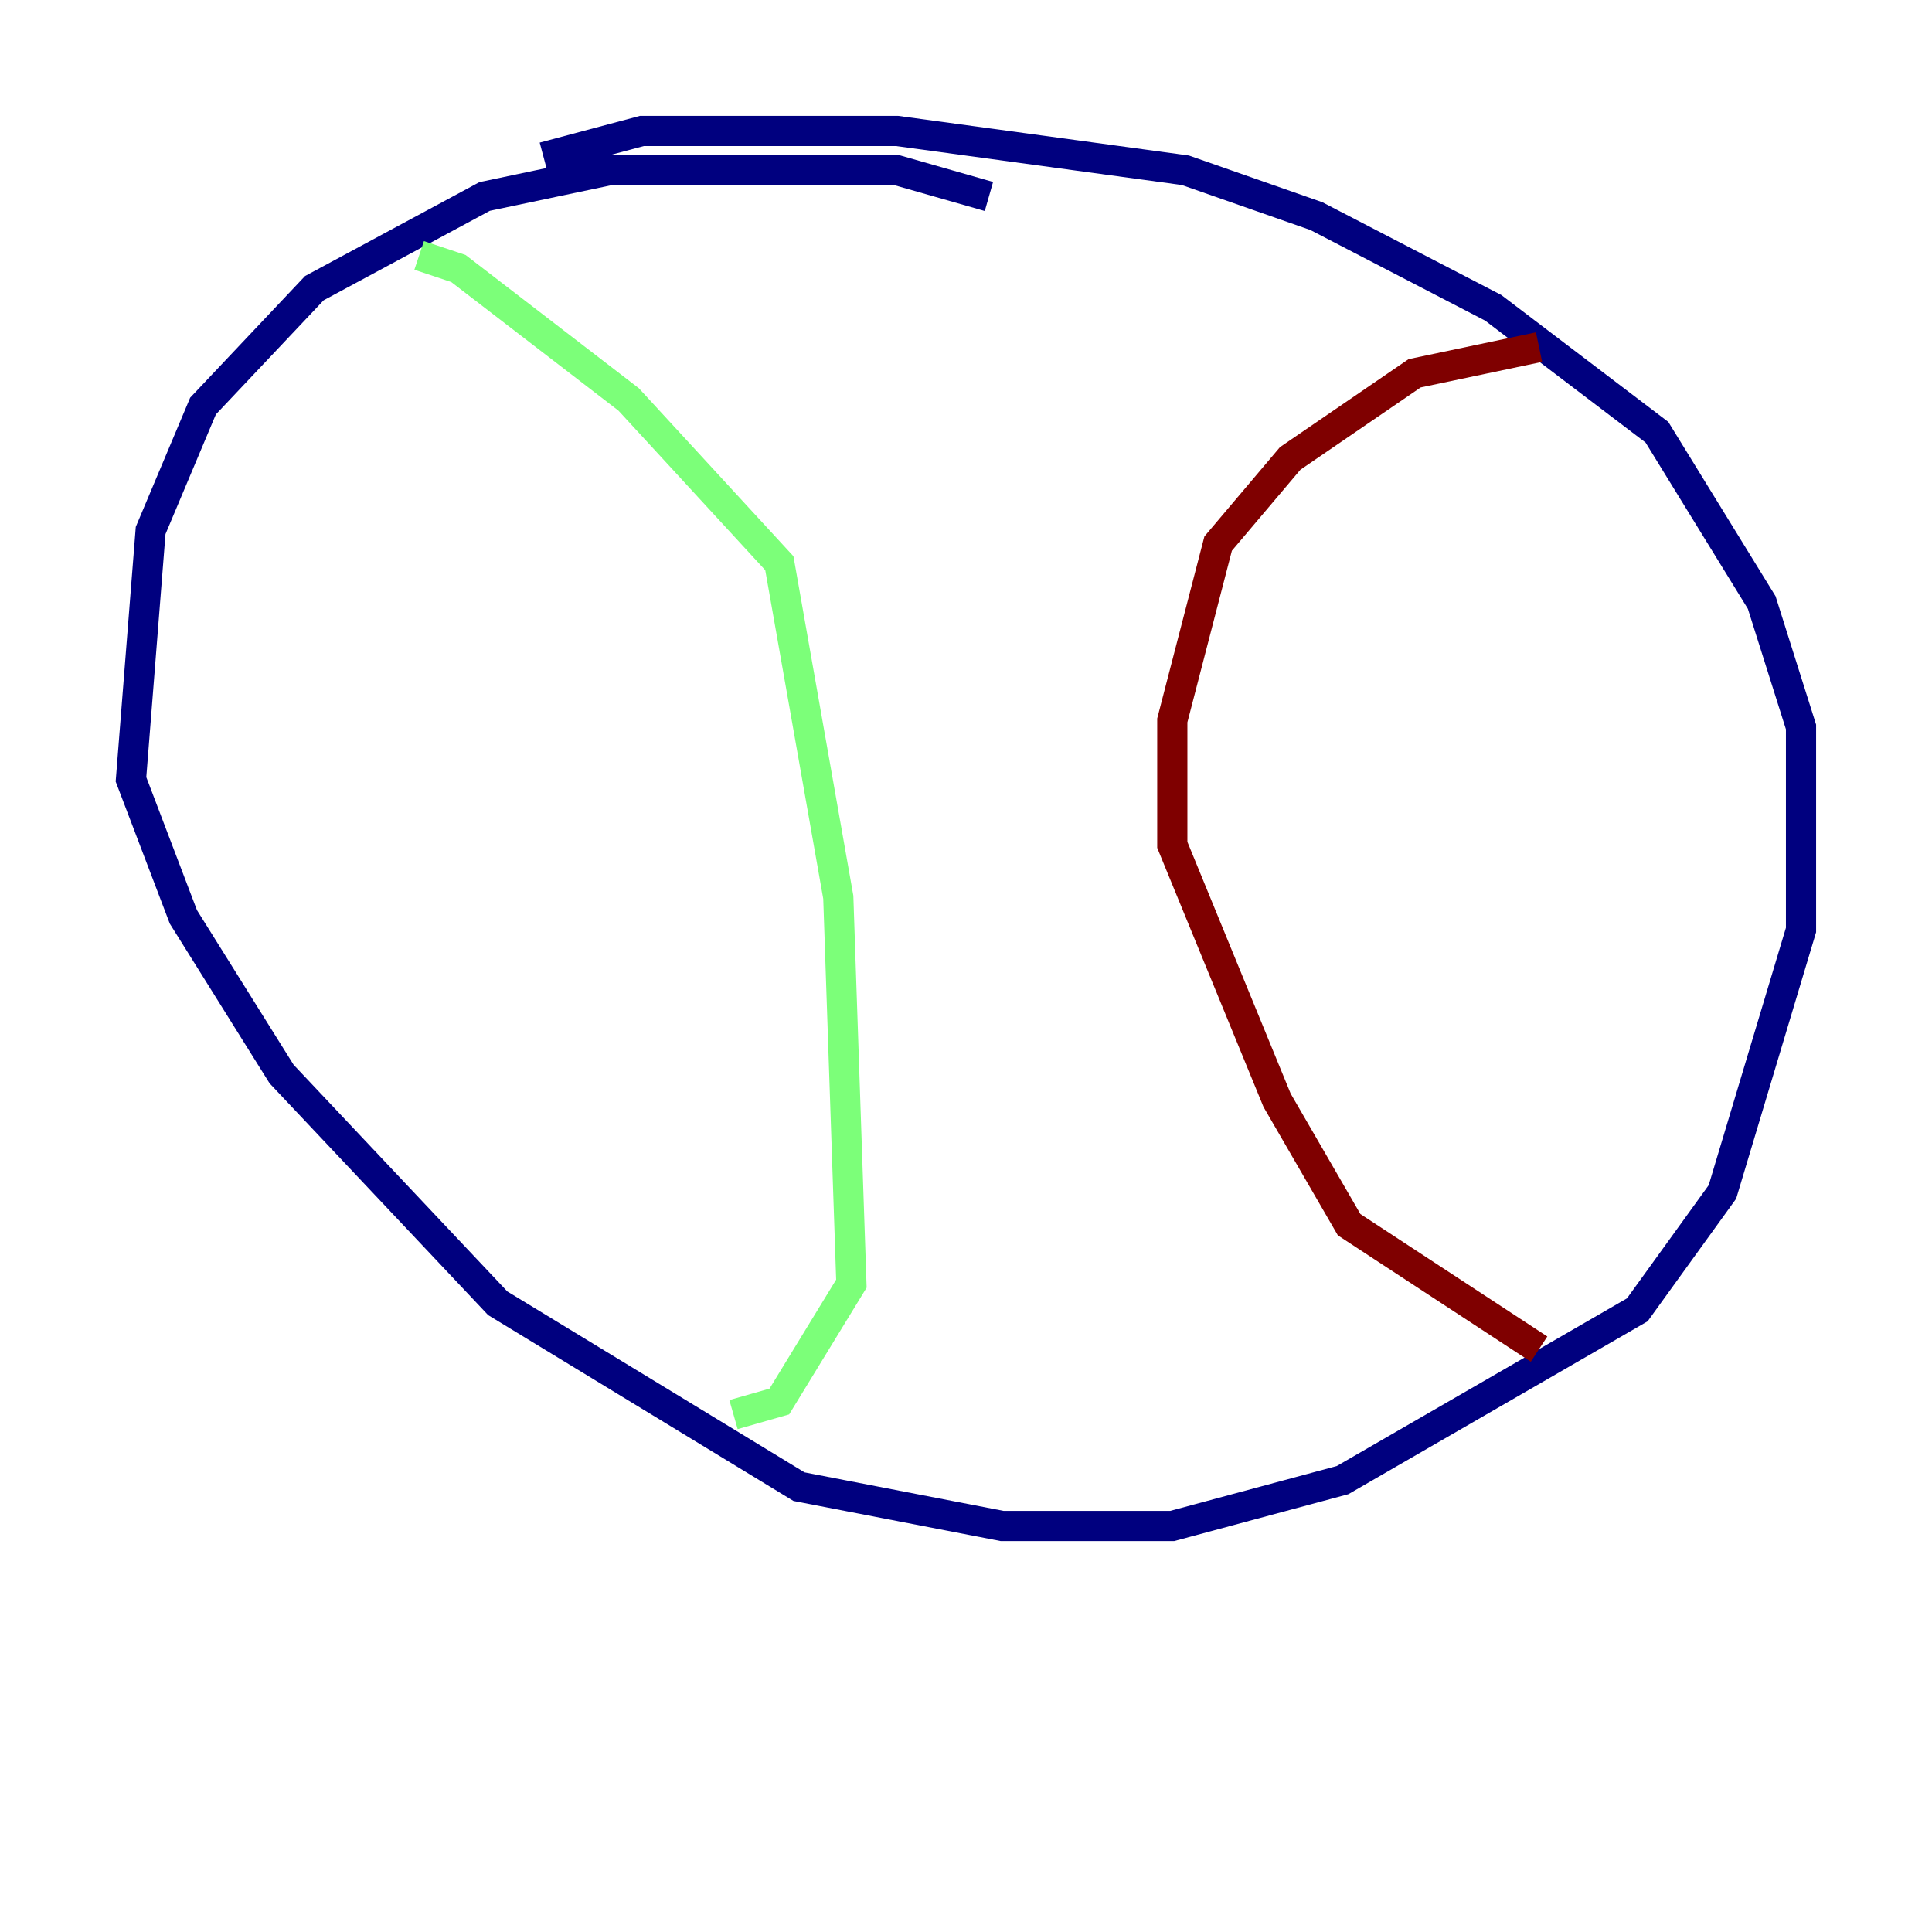 <?xml version="1.0" encoding="utf-8" ?>
<svg baseProfile="tiny" height="128" version="1.2" viewBox="0,0,128,128" width="128" xmlns="http://www.w3.org/2000/svg" xmlns:ev="http://www.w3.org/2001/xml-events" xmlns:xlink="http://www.w3.org/1999/xlink"><defs /><polyline fill="none" points="65.519,13.017 59.444,11.281 40.352,11.281 32.108,13.017 20.827,19.091 13.451,26.902 9.98,35.146 8.678,51.634 12.149,60.746 18.658,71.159 32.976,86.346 52.936,98.495 66.386,101.098 77.668,101.098 88.949,98.061 108.475,86.78 114.115,78.969 119.322,61.614 119.322,48.163 116.719,39.919 109.776,28.637 98.929,20.393 87.214,14.319 78.536,11.281 59.444,8.678 42.522,8.678 36.014,10.414" stroke="#00007f" stroke-width="2" /><polyline fill="none" points="27.77,16.922 30.373,17.79 41.654,26.468 51.634,37.315 55.539,59.444 56.407,85.044 51.634,92.854 48.597,93.722" stroke="#7cff79" stroke-width="2" /><polyline fill="none" points="101.966,22.997 93.722,24.732 85.478,30.373 80.705,36.014 77.668,47.729 77.668,55.973 84.61,72.895 89.383,81.139 101.966,89.383" stroke="#7f0000" stroke-width="2" /></svg>
